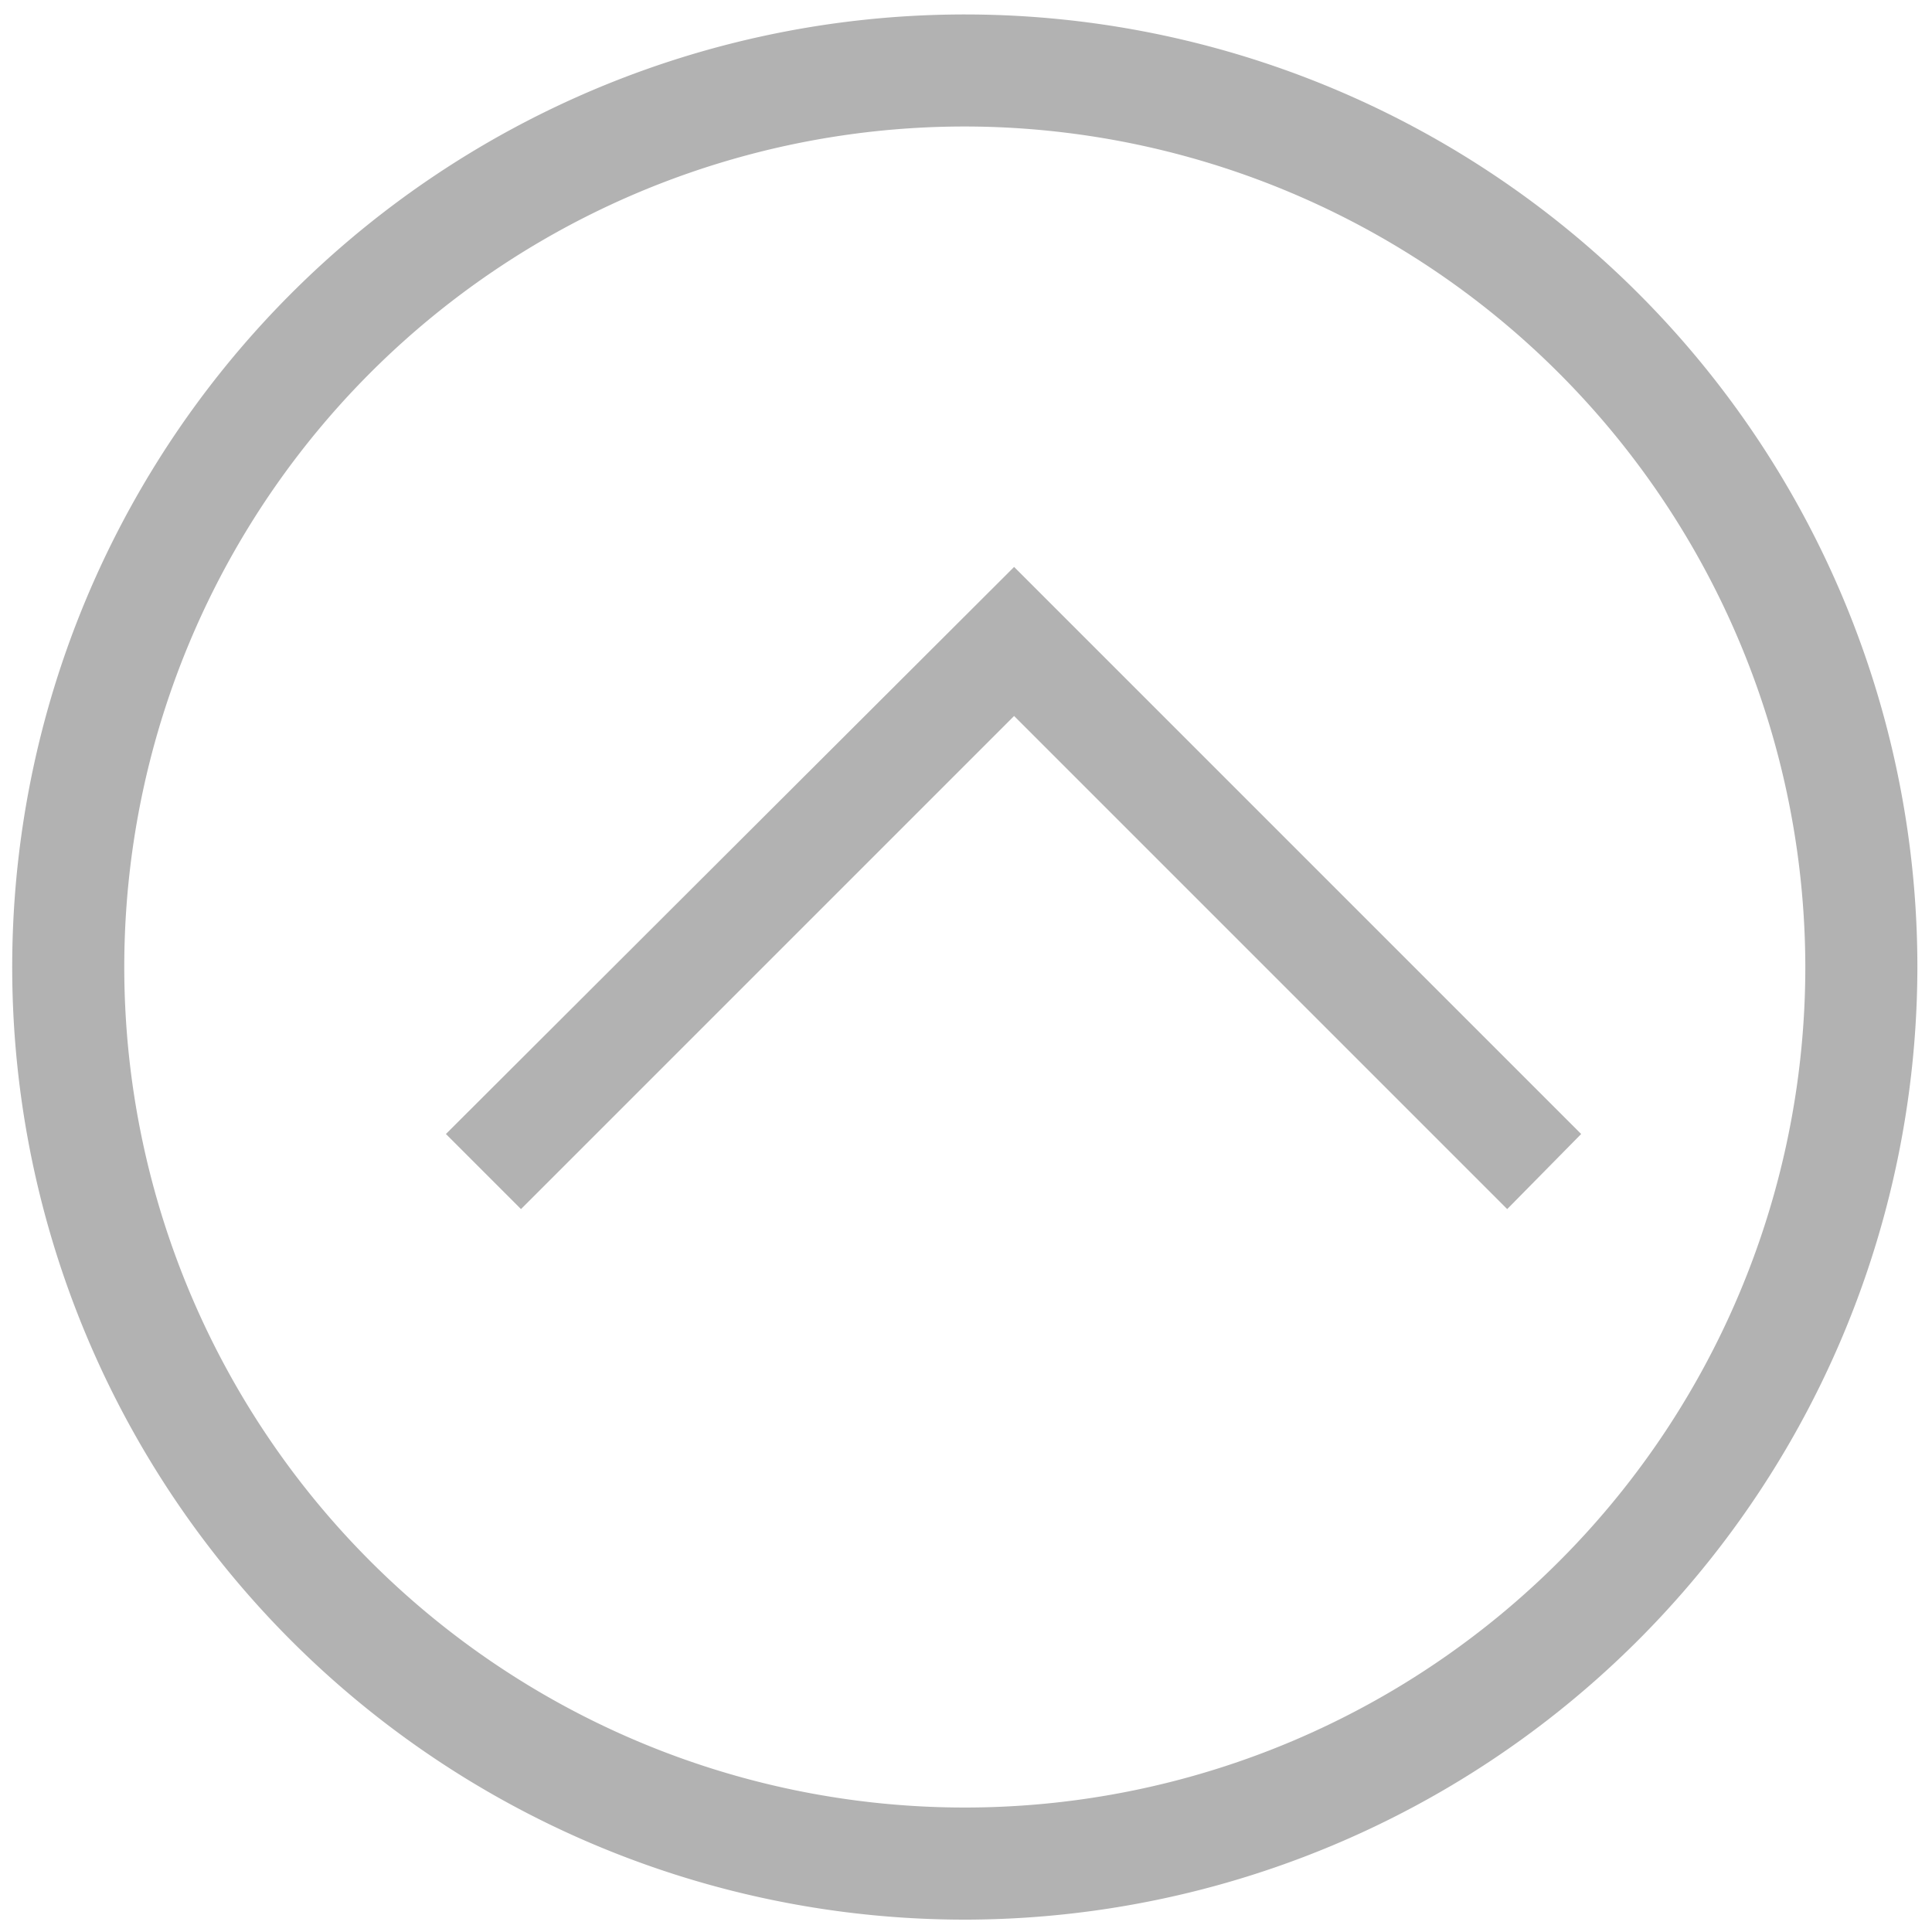<?xml version="1.0" encoding="UTF-8" standalone="no"?>
<svg
   xmlns:dc="http://purl.org/dc/elements/1.1/"
   xmlns:cc="http://creativecommons.org/ns#"
   xmlns:rdf="http://www.w3.org/1999/02/22-rdf-syntax-ns#"
   xmlns:svg="http://www.w3.org/2000/svg"
   xmlns="http://www.w3.org/2000/svg"
   xmlns:sodipodi="http://sodipodi.sourceforge.net/DTD/sodipodi-0.dtd"
   xmlns:inkscape="http://www.inkscape.org/namespaces/inkscape"
   id="Слой_1"
   data-name="Слой 1"
   viewBox="0 0 625 625"
   version="1.1"
   inkscape:version="0.91 r13725"
   sodipodi:docname="up-circle.svg"
   width="500pt"
   height="500pt">
  <sodipodi:namedview
     pagecolor="#ffffff"
     bordercolor="#666666"
     borderopacity="1"
     objecttolerance="10"
     gridtolerance="10"
     guidetolerance="10"
     inkscape:pageopacity="0"
     inkscape:pageshadow="2"
     inkscape:window-width="1366"
     inkscape:window-height="705"
     id="namedview13"
     showgrid="false"
     units="pt"
     inkscape:zoom="0.43382353"
     inkscape:cx="-104.2359"
     inkscape:cy="110.55916"
     inkscape:window-x="-8"
     inkscape:window-y="-8"
     inkscape:window-maximized="1"
     inkscape:current-layer="Слой_1" />
  <defs
     id="defs3">
    <style
       id="style5">.cls-1{fill:#b2b2b2;}</style>
  </defs>
  <title
     id="title7">up11</title>
  <path
     class="cls-1"
     d="M 313.924,620.995 A 308.161,308.161 0 1 1 620.272,312.471 308.524,308.524 0 0 1 313.924,620.995 Z m 0,-580.068 A 271.907,271.907 0 1 0 584.018,312.471 272.269,272.269 0 0 0 313.924,40.927 Z"
     id="path9"
     inkscape:connector-curvature="0"
     style="fill:#b2b2b2" />
  <polygon
     class="cls-1"
     points="3.82,9.99 4.49,10.66 8.89,6.26 13.29,10.66 13.95,9.99 8.89,4.93 3.82,9.99 "
     id="polygon11"
     style="fill:#b2b2b2"
     transform="matrix(36.254,0,0,36.254,5.762,4.673)" />
</svg>
